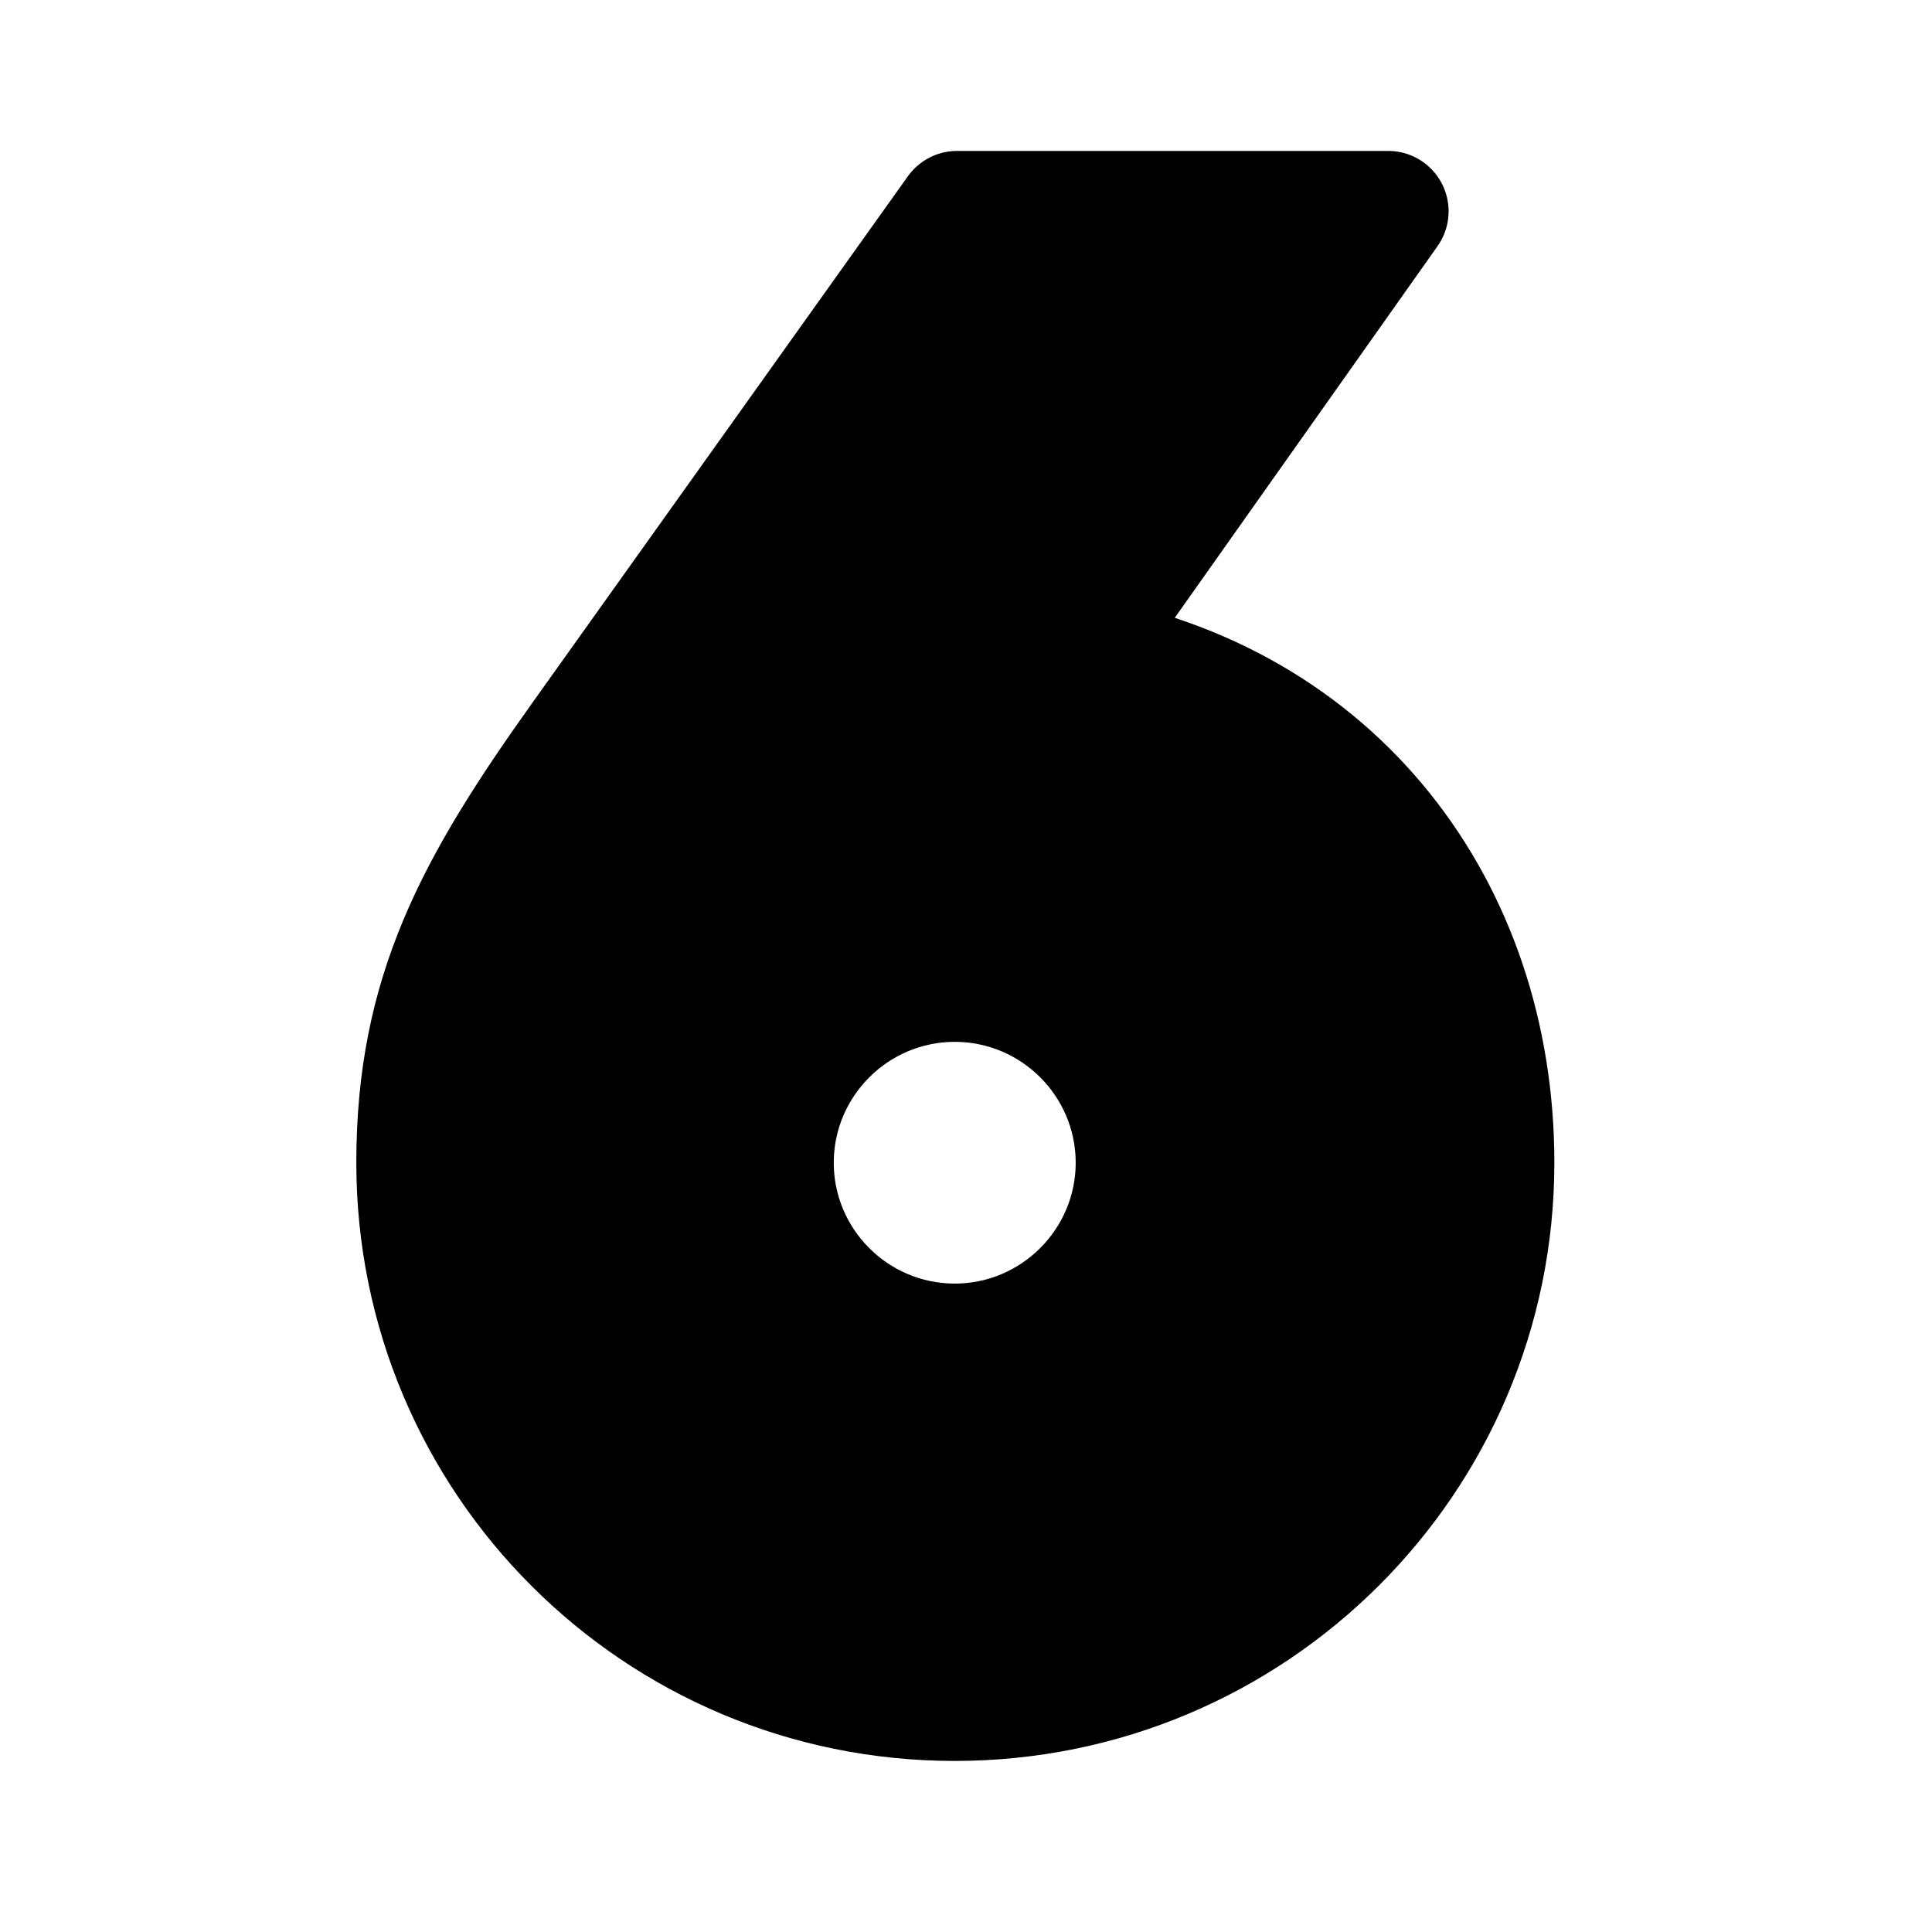 <svg id="vector" xmlns="http://www.w3.org/2000/svg" width="192" height="192" viewBox="0 0 192 192"><path fill="#00000000" d="m106.78,65.1c25.99,4.39 41.69,25.28 41.69,50.45 0,29.55 -24.02,53.45 -53.59,53.45 -29.57,0 -53.47,-23.9 -53.47,-53.45 0,-16.74 5.77,-27.36 16.4,-42.25L95.11,21h42.85zM94.88,97.54c-9.93,0 -18.02,8.08 -18.02,18.01 0,9.93 8.08,18.01 18.02,18.01 9.93,0 18.02,-8.08 18.02,-18.01 0,-9.93 -8.08,-18.01 -18.02,-18.01z" stroke-linejoin="round" stroke-width="12" stroke="#000000" stroke-linecap="butt" id="path_0"/></svg>